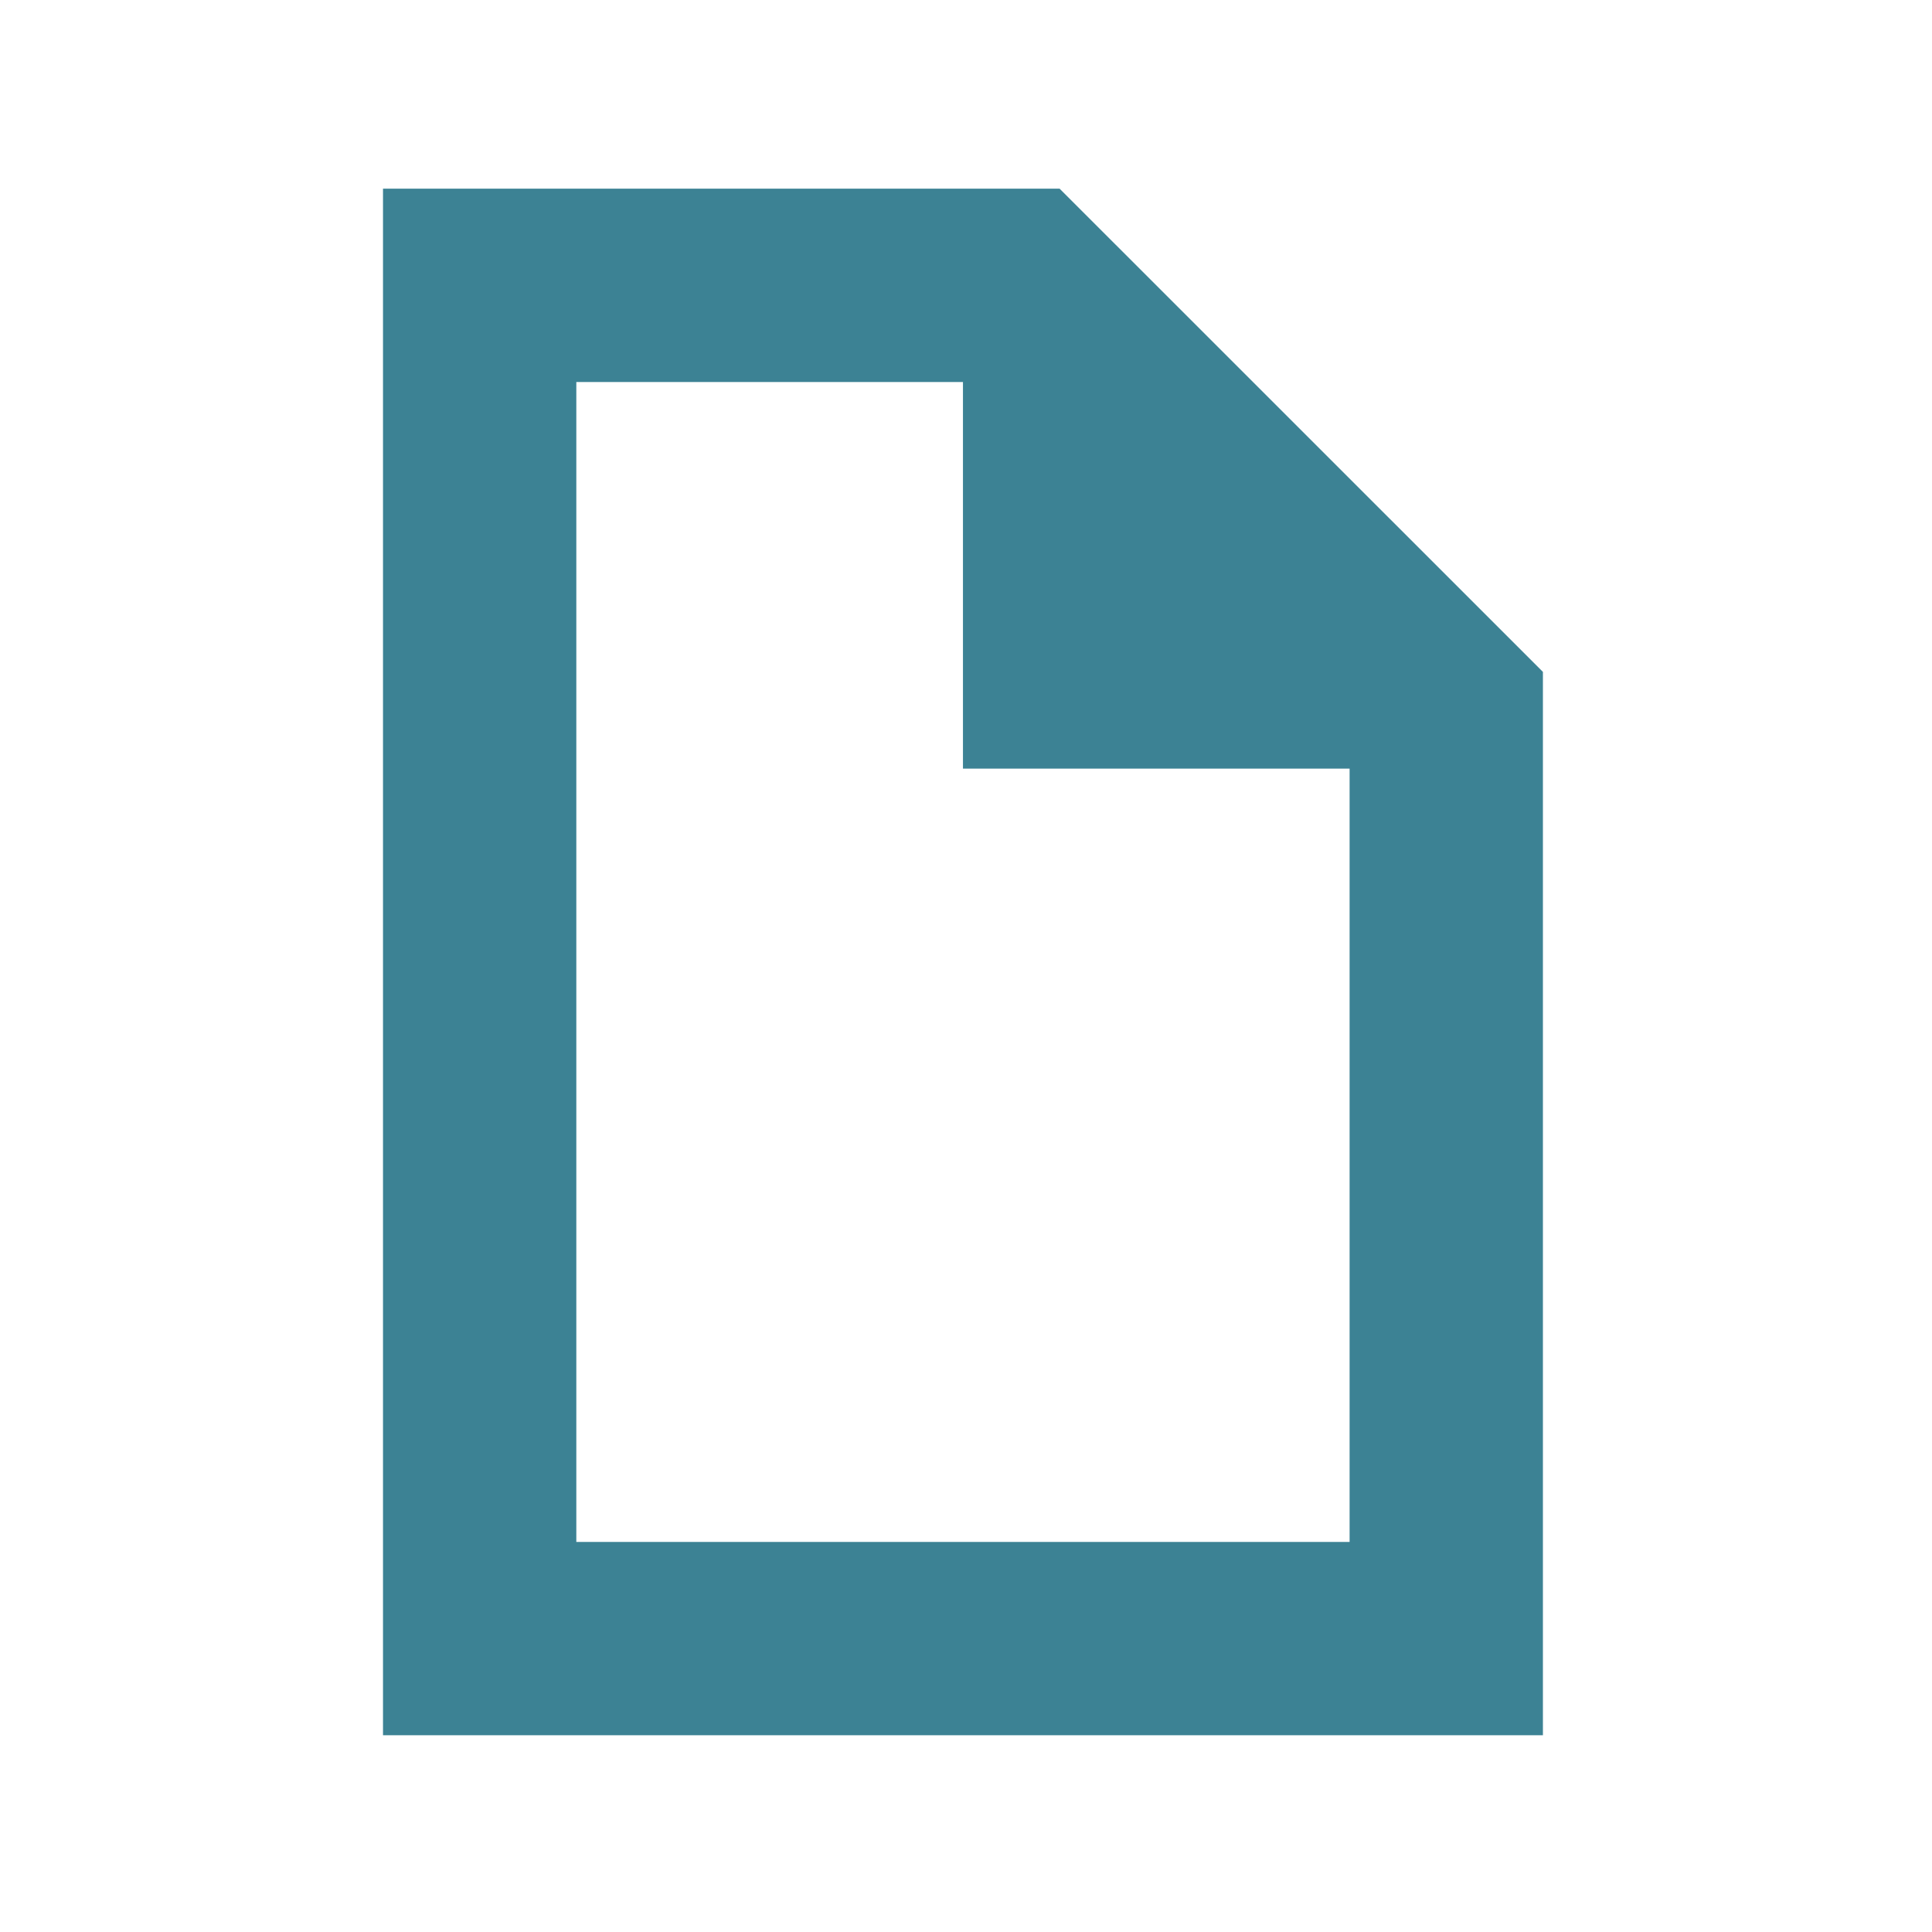 <svg xmlns="http://www.w3.org/2000/svg" version="1.1" xmlns:xlink="http://www.w3.org/1999/xlink" xmlns:svgjs="http://svgjs.dev/svgjs" width="128" height="128" viewBox="0 0 128 128"><g transform="matrix(0.606,0,0,0.606,25.014,12.222)"><svg viewBox="0 0 72 96" data-background-color="#ffffff" preserveAspectRatio="xMidYMid meet" height="170" width="128" xmlns="http://www.w3.org/2000/svg" xmlns:xlink="http://www.w3.org/1999/xlink"><g id="tight-bounds" transform="matrix(1,0,0,1,0.195,0.26)"><svg viewBox="0 0 71.611 95.481" height="95.481" width="71.611"><g><svg viewBox="0 0 71.611 95.481" height="95.481" width="71.611"><g><svg viewBox="0 0 71.611 95.481" height="95.481" width="71.611"><g id="textblocktransform"><svg viewBox="0 0 71.611 95.481" height="95.481" width="71.611" id="textblock"><g><svg viewBox="0 0 71.611 95.481" height="95.481" width="71.611"><g><svg viewBox="0 0 71.611 95.481" height="95.481" width="71.611"><g><svg xmlns="http://www.w3.org/2000/svg" xmlns:xlink="http://www.w3.org/1999/xlink" version="1.1" x="0" y="0" viewBox="0 0 75 100" style="enable-background:new 0 0 75 100;" xml:space="preserve" height="95.481" width="71.611" class="icon-icon-0" data-fill-palette-color="accent" id="icon-0"><path d="M43.75 0H0V100H75V31.244zM12.5 87.5V12.5H37.5V37.5H62.5V87.5z" fill="#3c8294" data-fill-palette-color="accent"></path></svg></g></svg></g></svg></g></svg></g></svg></g><g></g></svg></g><defs></defs></svg><rect width="71.611" height="95.481" fill="none" stroke="none" visibility="hidden"></rect></g></svg></g></svg>